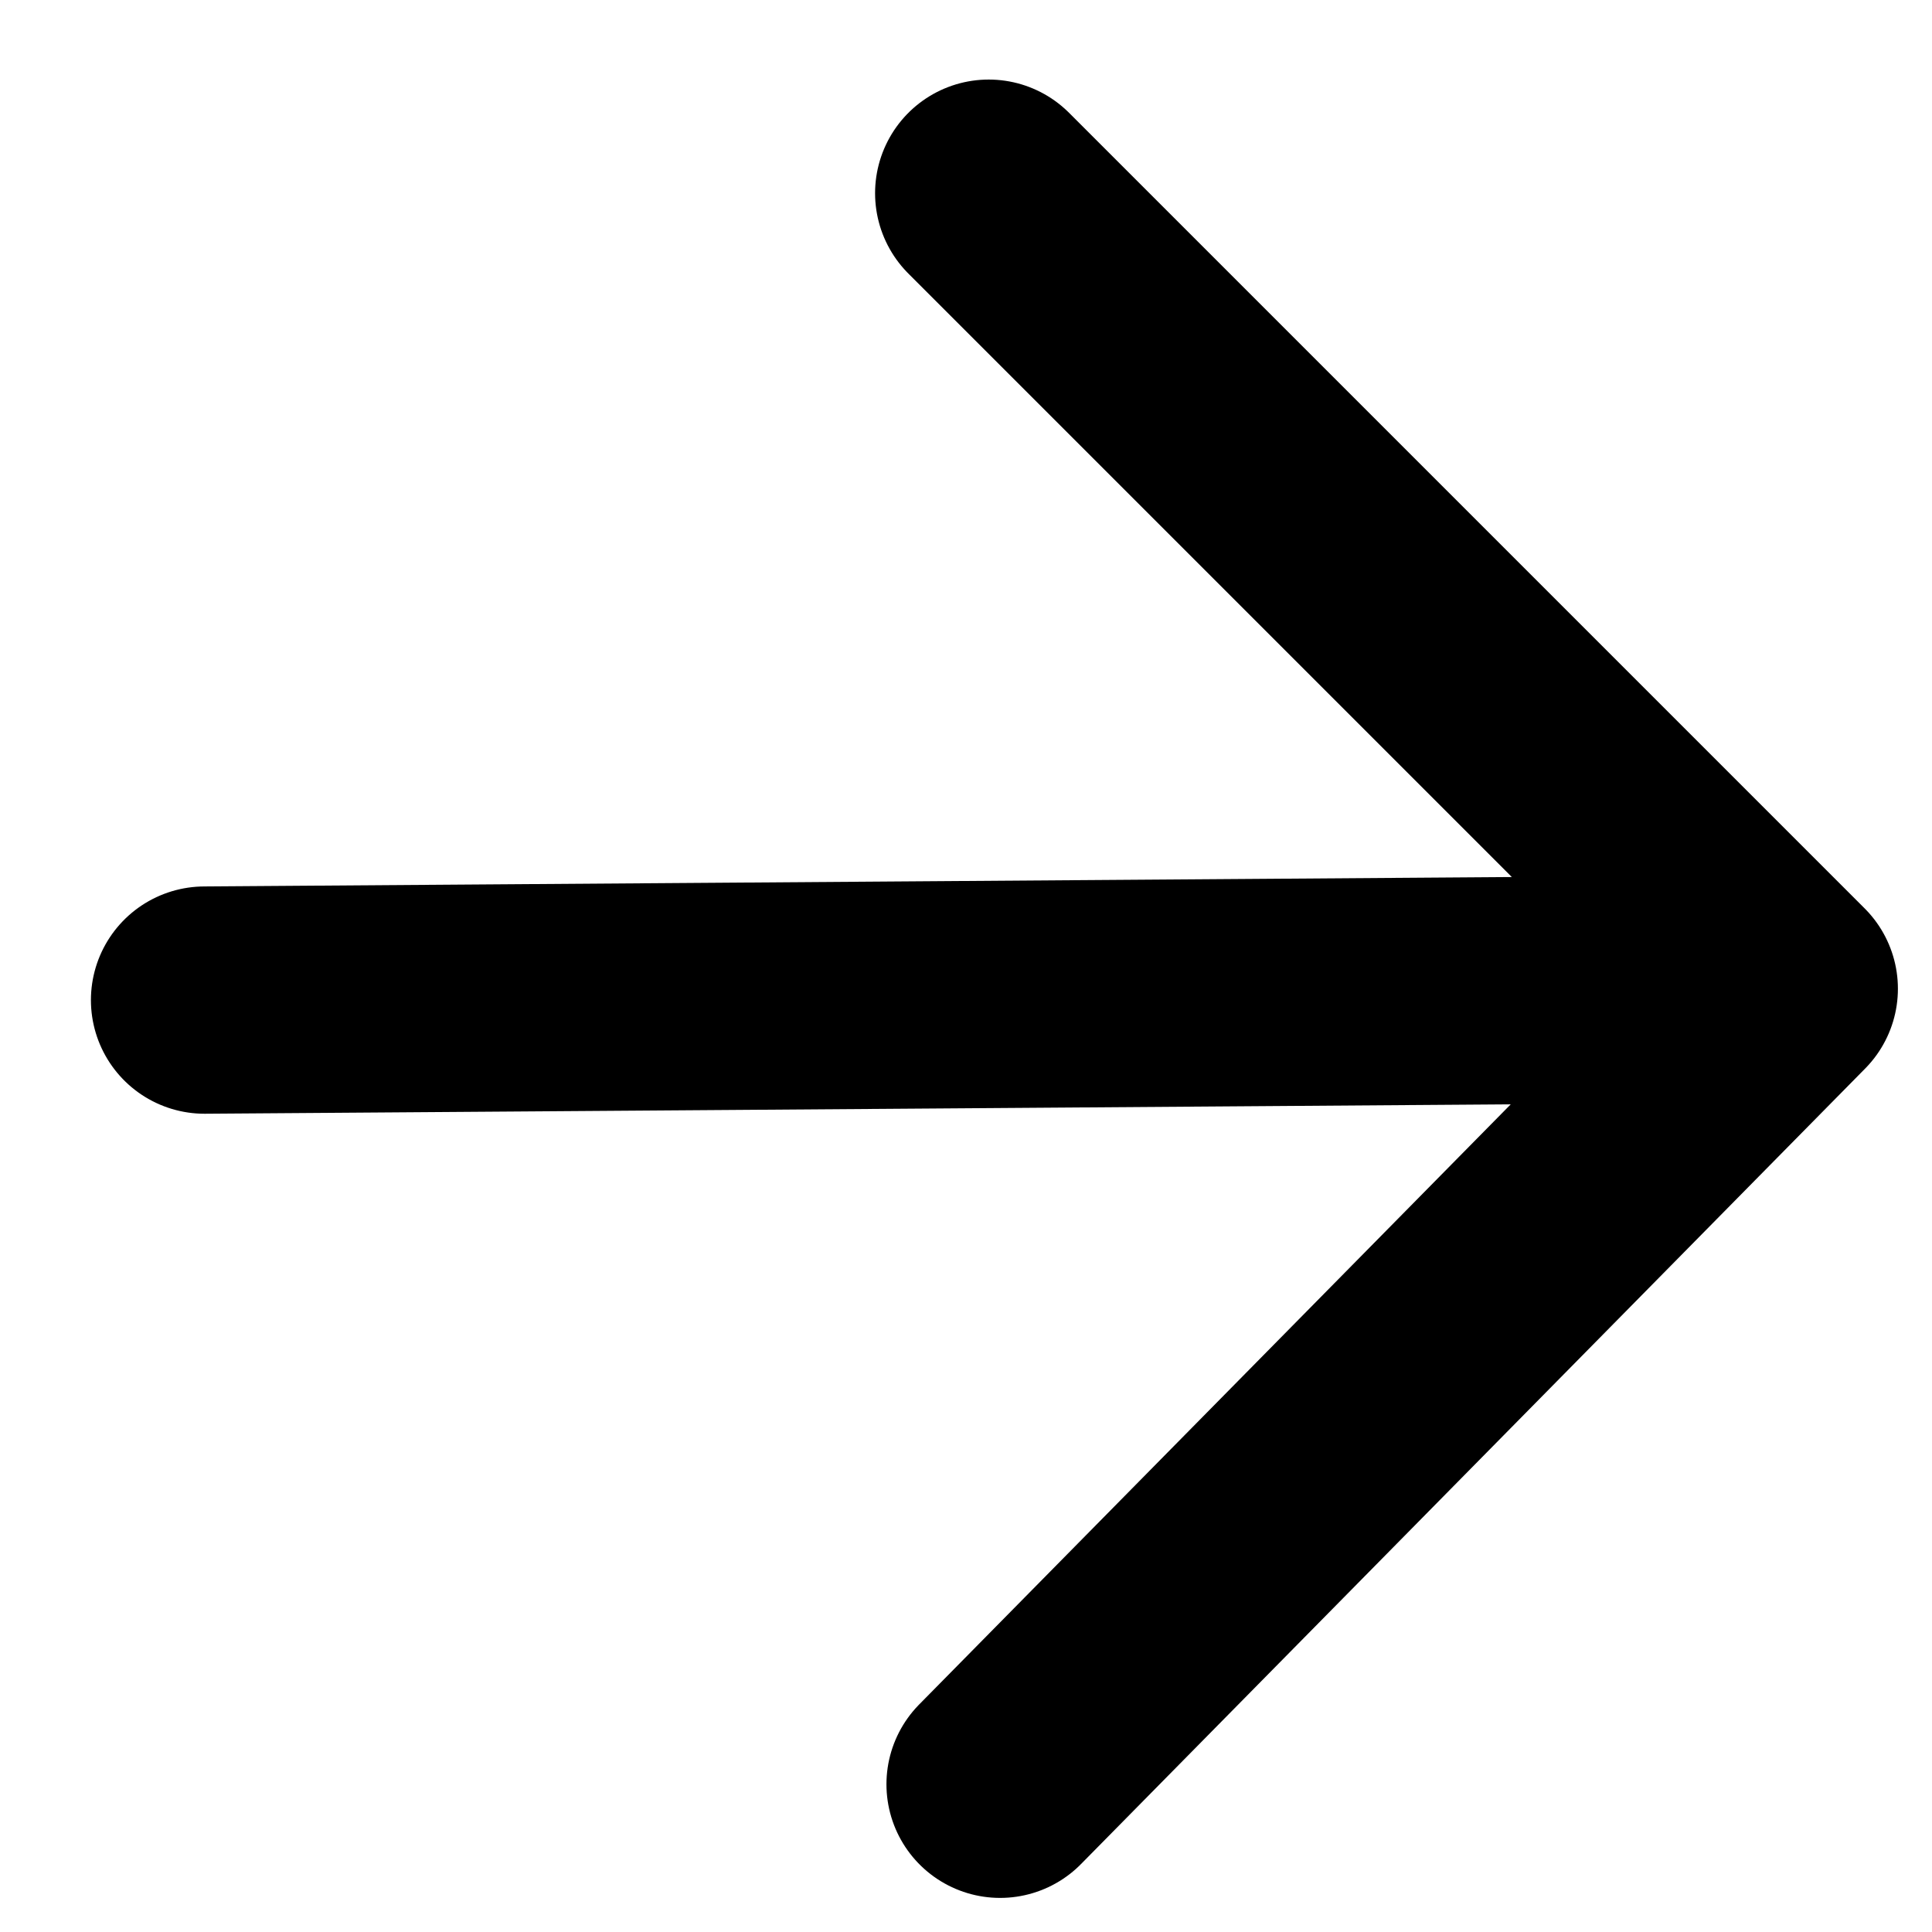 <svg width="17" height="17" viewBox="0 0 17 17" fill="none" xmlns="http://www.w3.org/2000/svg">
    <path
        d="M15.7 8.7L8.8 15.7M1.8 8.8L15.7 8.7L1.8 8.8ZM15.7 8.7L8.7 1.7L15.7 8.7Z"
        stroke="black" stroke-width="2" stroke-linecap="round" stroke-linejoin="round" />
</svg>